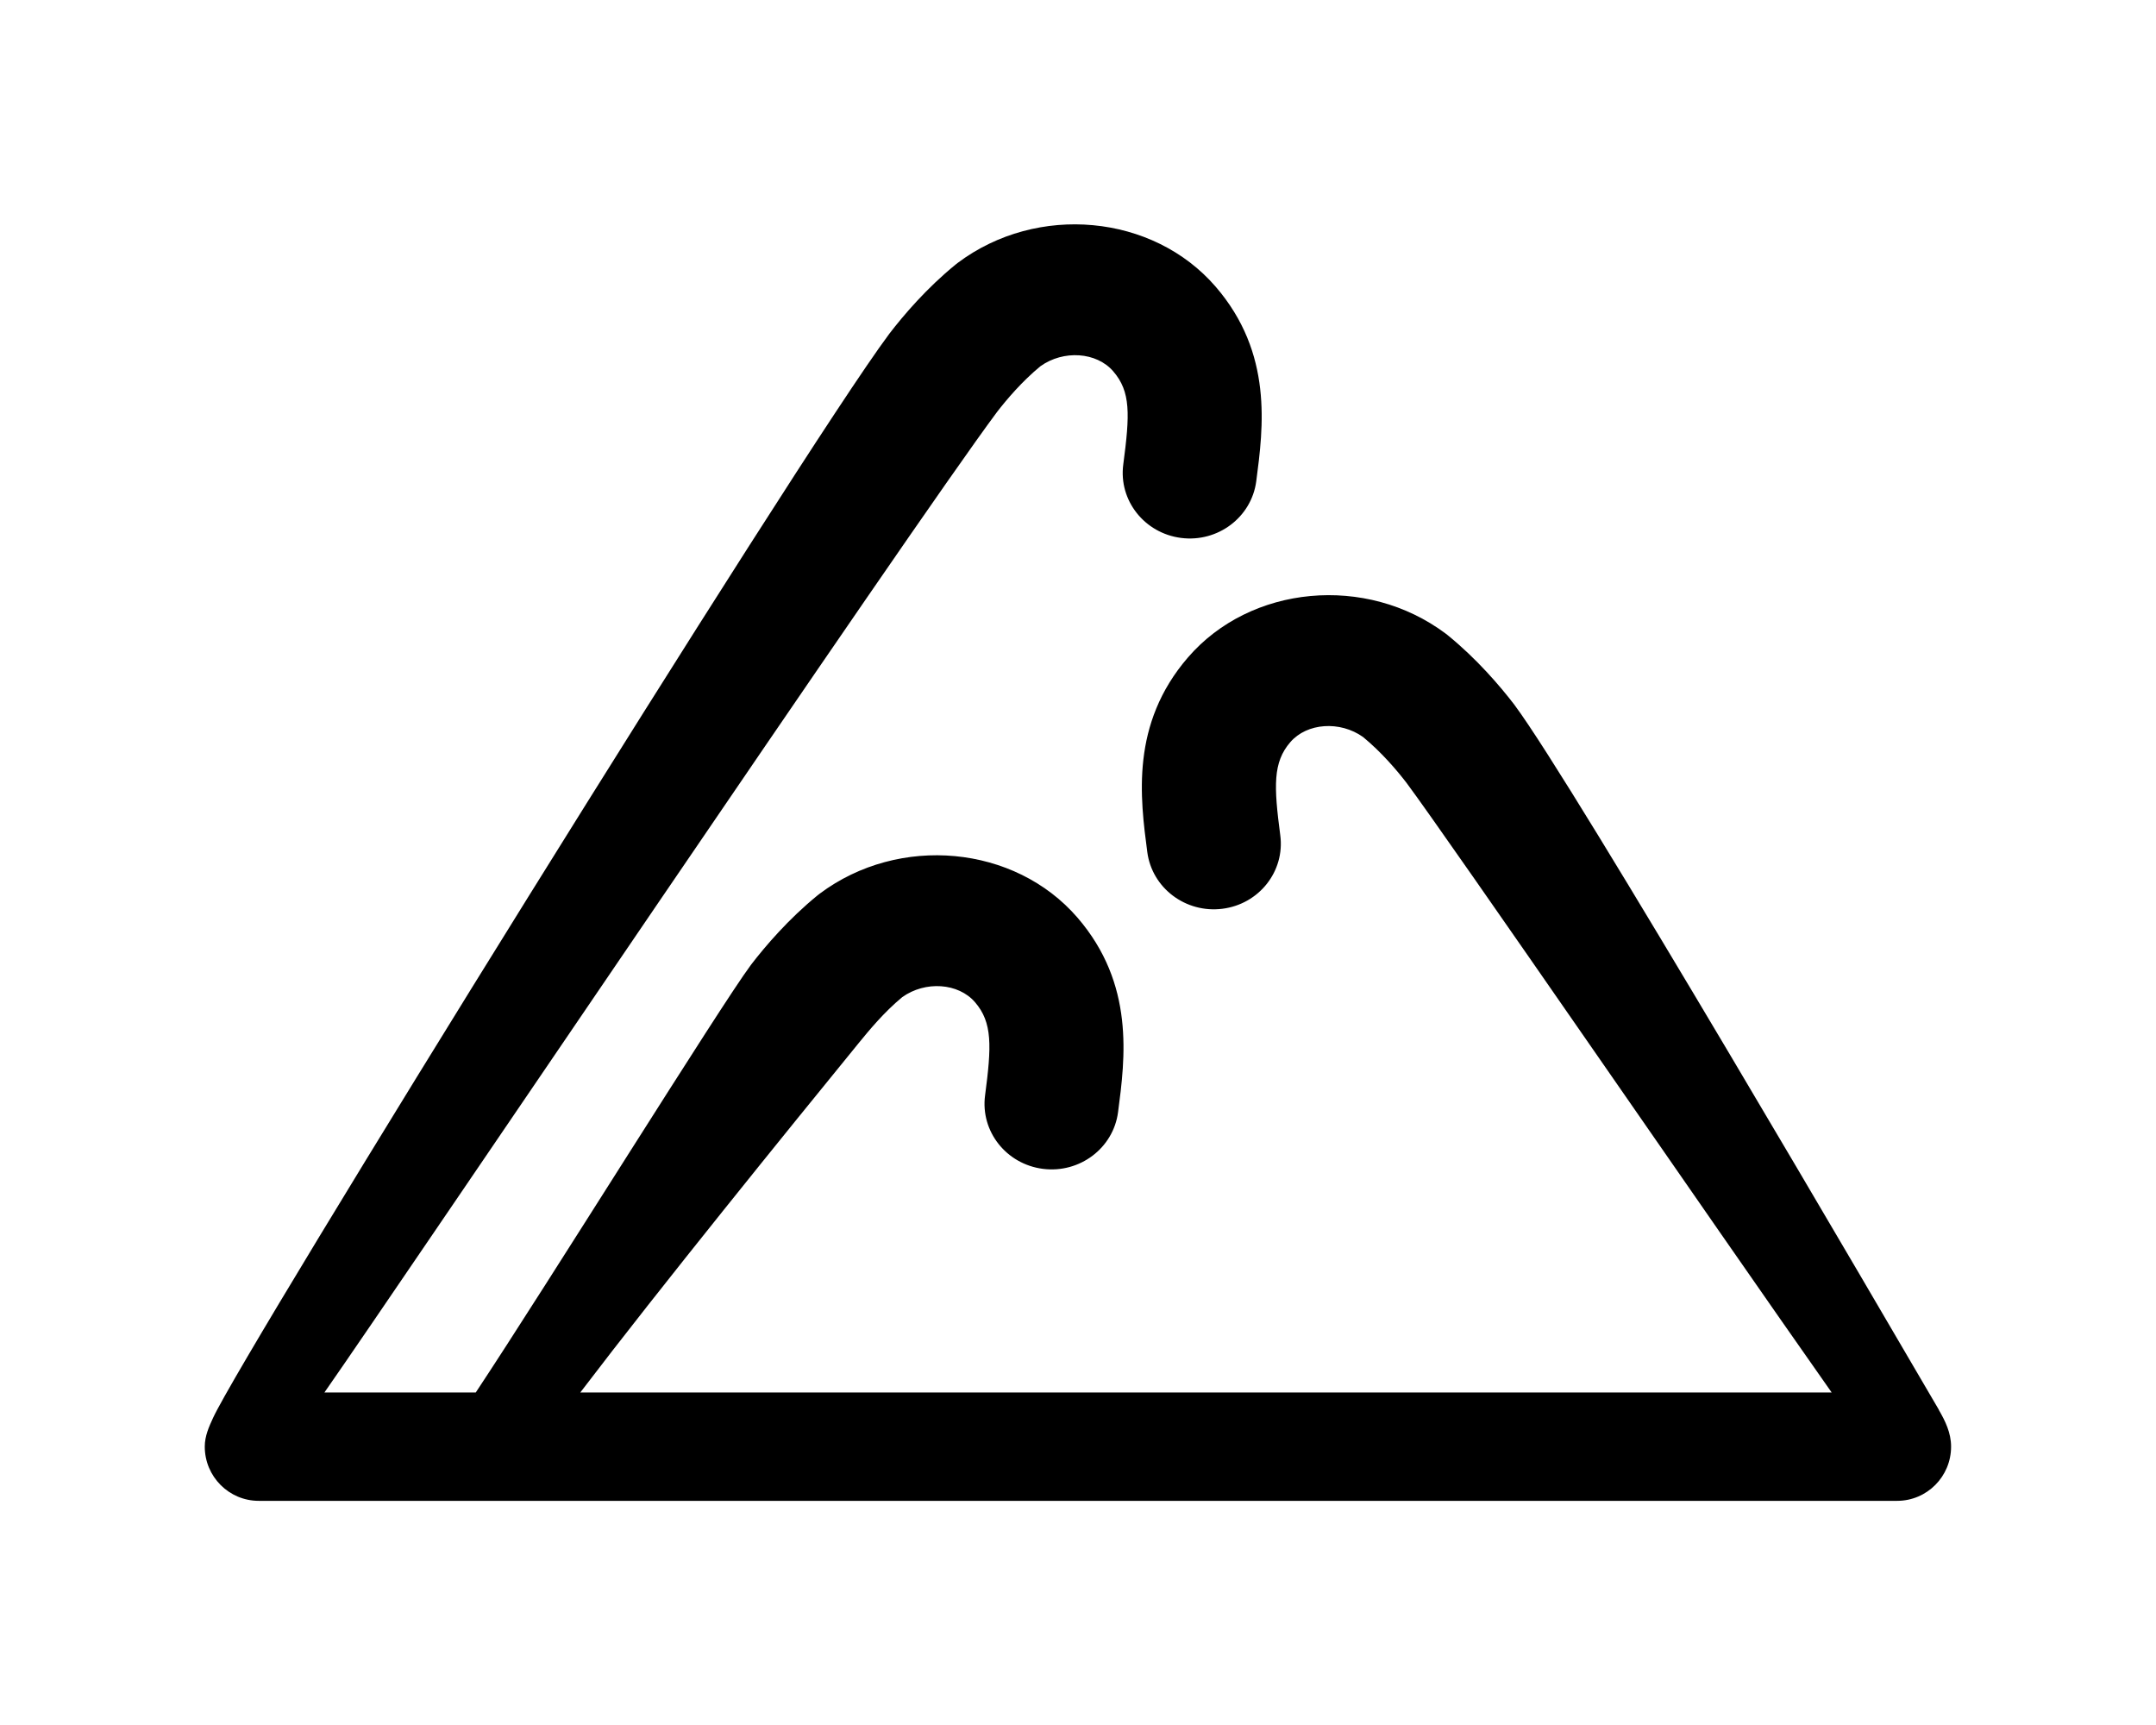 <?xml version="1.0" encoding="UTF-8"?>
<svg xmlns="http://www.w3.org/2000/svg" version="1.1" viewBox="0 0 500 400">
  <!-- Generator: Adobe Illustrator 28.7.1, SVG Export Plug-In . SVG Version: 1.2.0 Build 142)  -->
  <g>
    <g id="Layer_1">
      <path d="M449.66,326.93c-12.81-21.89-84.53-144.83-98.39-163.41-.04-.06-.09-.12-.13-.18-3.3-4.29-8.65-10.56-15.39-16.04-.16-.13-.33-.26-.5-.39-18.42-13.77-45.23-11.29-59.76,5.55-13.33,15.44-11.07,32.6-9.42,45.13,1.1,8.33,8.89,14.21,17.41,13.14,8.52-1.07,14.53-8.7,13.43-17.03-1.5-11.41-1.74-16.9,2.33-21.61,3.87-4.48,11.54-5,16.89-1.17,4.28,3.53,7.82,7.7,10.08,10.64,9.94,13.34,70.33,101.21,98.57,141.33H134.58c18.55-24.38,48.21-60.96,64.58-81.04,2.32-2.84,5.81-7.1,10.08-10.63,5.34-3.82,13.01-3.31,16.88,1.18,4.07,4.71,3.84,10.2,2.33,21.61-1.1,8.33,4.92,15.95,13.43,17.03,8.52,1.08,16.31-4.81,17.41-13.14,1.65-12.53,3.91-29.69-9.42-45.13-14.54-16.83-41.35-19.32-59.76-5.55l-.5.39c-6.74,5.49-12.09,11.75-15.39,16.04l-.13.18c-7.07,9.49-47.19,74.07-63.75,99.06h-35.1c17.81-25.48,135.74-200.2,155.97-227.34,2.26-2.93,5.8-7.1,10.08-10.63,5.34-3.82,13.01-3.31,16.88,1.18,4.09,4.73,3.87,9.95,2.33,21.61-1.1,8.33,4.92,15.95,13.43,17.03,8.52,1.08,16.31-4.81,17.41-13.14,1.65-12.53,3.91-29.69-9.42-45.13-14.54-16.83-41.35-19.32-59.76-5.55-.17.13-.34.26-.5.39-6.75,5.49-12.09,11.76-15.39,16.05-.04.06-.09.12-.13.18-21.14,28.35-149.35,235.28-156.71,251.21-.96,2.08-1.94,4.24-1.94,6.7,0,6.94,5.6,12.57,12.51,12.57h379.97c6.91,0,12.51-5.63,12.51-12.57,0-3.18-1.35-5.96-2.84-8.5Z"/>
    </g>
  </g>
</svg>